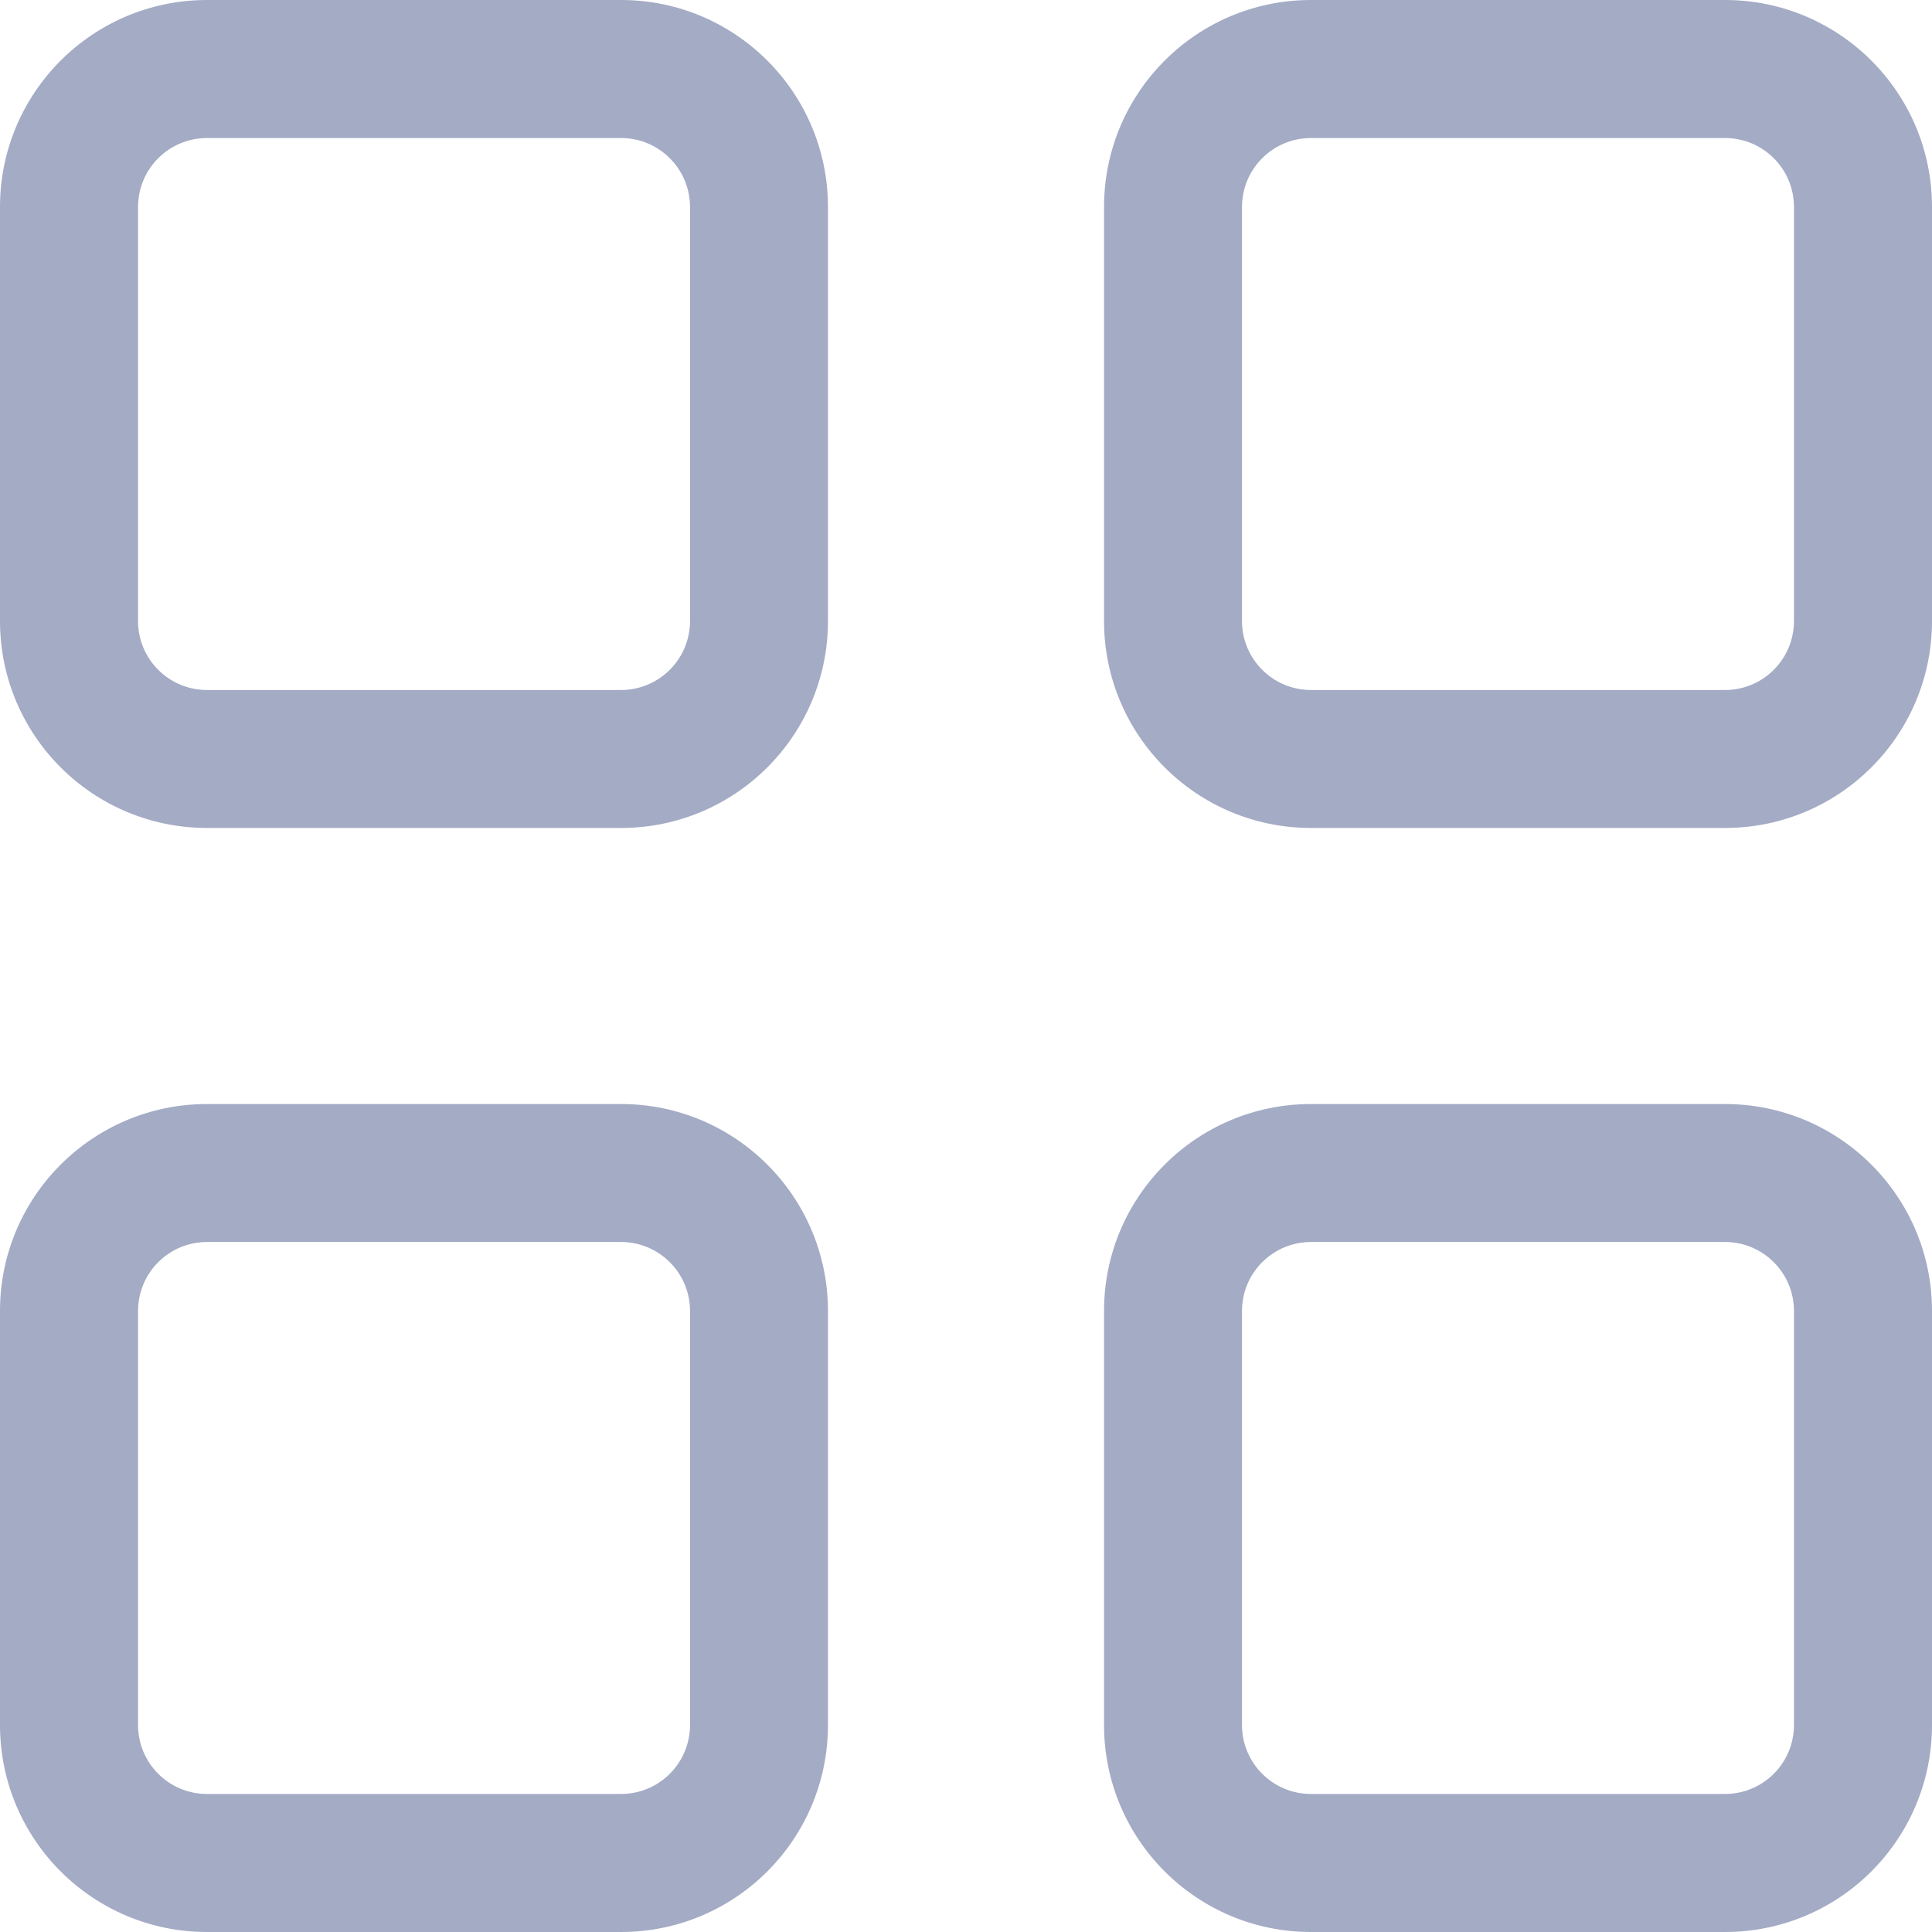 <svg width="20" height="20" viewBox="0 0 20 20" fill="none" xmlns="http://www.w3.org/2000/svg">
<path fill-rule="evenodd" clip-rule="evenodd" d="M0 2.143C0 0.959 0.959 -4.76837e-07 2.143 0H6.429C7.612 4.76837e-07 8.571 0.959 8.571 2.143L8.571 6.429C8.571 7.612 7.612 8.571 6.429 8.571L2.143 8.571C0.959 8.571 9.53674e-07 7.612 4.76837e-07 6.429L0 2.143ZM2.143 1.429C1.748 1.429 1.429 1.748 1.429 2.143V6.429C1.429 6.823 1.748 7.143 2.143 7.143H6.429C6.823 7.143 7.143 6.823 7.143 6.429V2.143C7.143 1.748 6.823 1.429 6.429 1.429H2.143ZM11.429 2.143C11.429 0.959 12.388 -4.76837e-07 13.571 0H17.857C19.041 0 20 0.959 20 2.143V6.429C20 7.612 19.041 8.571 17.857 8.571L13.571 8.571C12.388 8.571 11.429 7.612 11.429 6.429V2.143ZM13.571 1.429C13.177 1.429 12.857 1.748 12.857 2.143V6.429C12.857 6.823 13.177 7.143 13.571 7.143H17.857C18.252 7.143 18.571 6.823 18.571 6.429V2.143C18.571 1.748 18.252 1.429 17.857 1.429H13.571ZM0 13.571C0 12.388 0.959 11.429 2.143 11.429H6.429C7.612 11.429 8.571 12.388 8.571 13.571L8.571 17.857C8.571 19.041 7.612 20 6.429 20H2.143C0.959 20 0 19.041 0 17.857V13.571ZM2.143 12.857C1.748 12.857 1.429 13.177 1.429 13.571V17.857C1.429 18.252 1.748 18.571 2.143 18.571H6.429C6.823 18.571 7.143 18.252 7.143 17.857V13.571C7.143 13.177 6.823 12.857 6.429 12.857H2.143ZM11.429 13.571C11.429 12.388 12.388 11.429 13.571 11.429H17.857C19.041 11.429 20 12.388 20 13.571V17.857C20 19.041 19.041 20 17.857 20H13.571C12.388 20 11.429 19.041 11.429 17.857V13.571ZM13.571 12.857C13.177 12.857 12.857 13.177 12.857 13.571V17.857C12.857 18.252 13.177 18.571 13.571 18.571H17.857C18.252 18.571 18.571 18.252 18.571 17.857V13.571C18.571 13.177 18.252 12.857 17.857 12.857H13.571Z" fill="#A4ABC5"/>
</svg>
